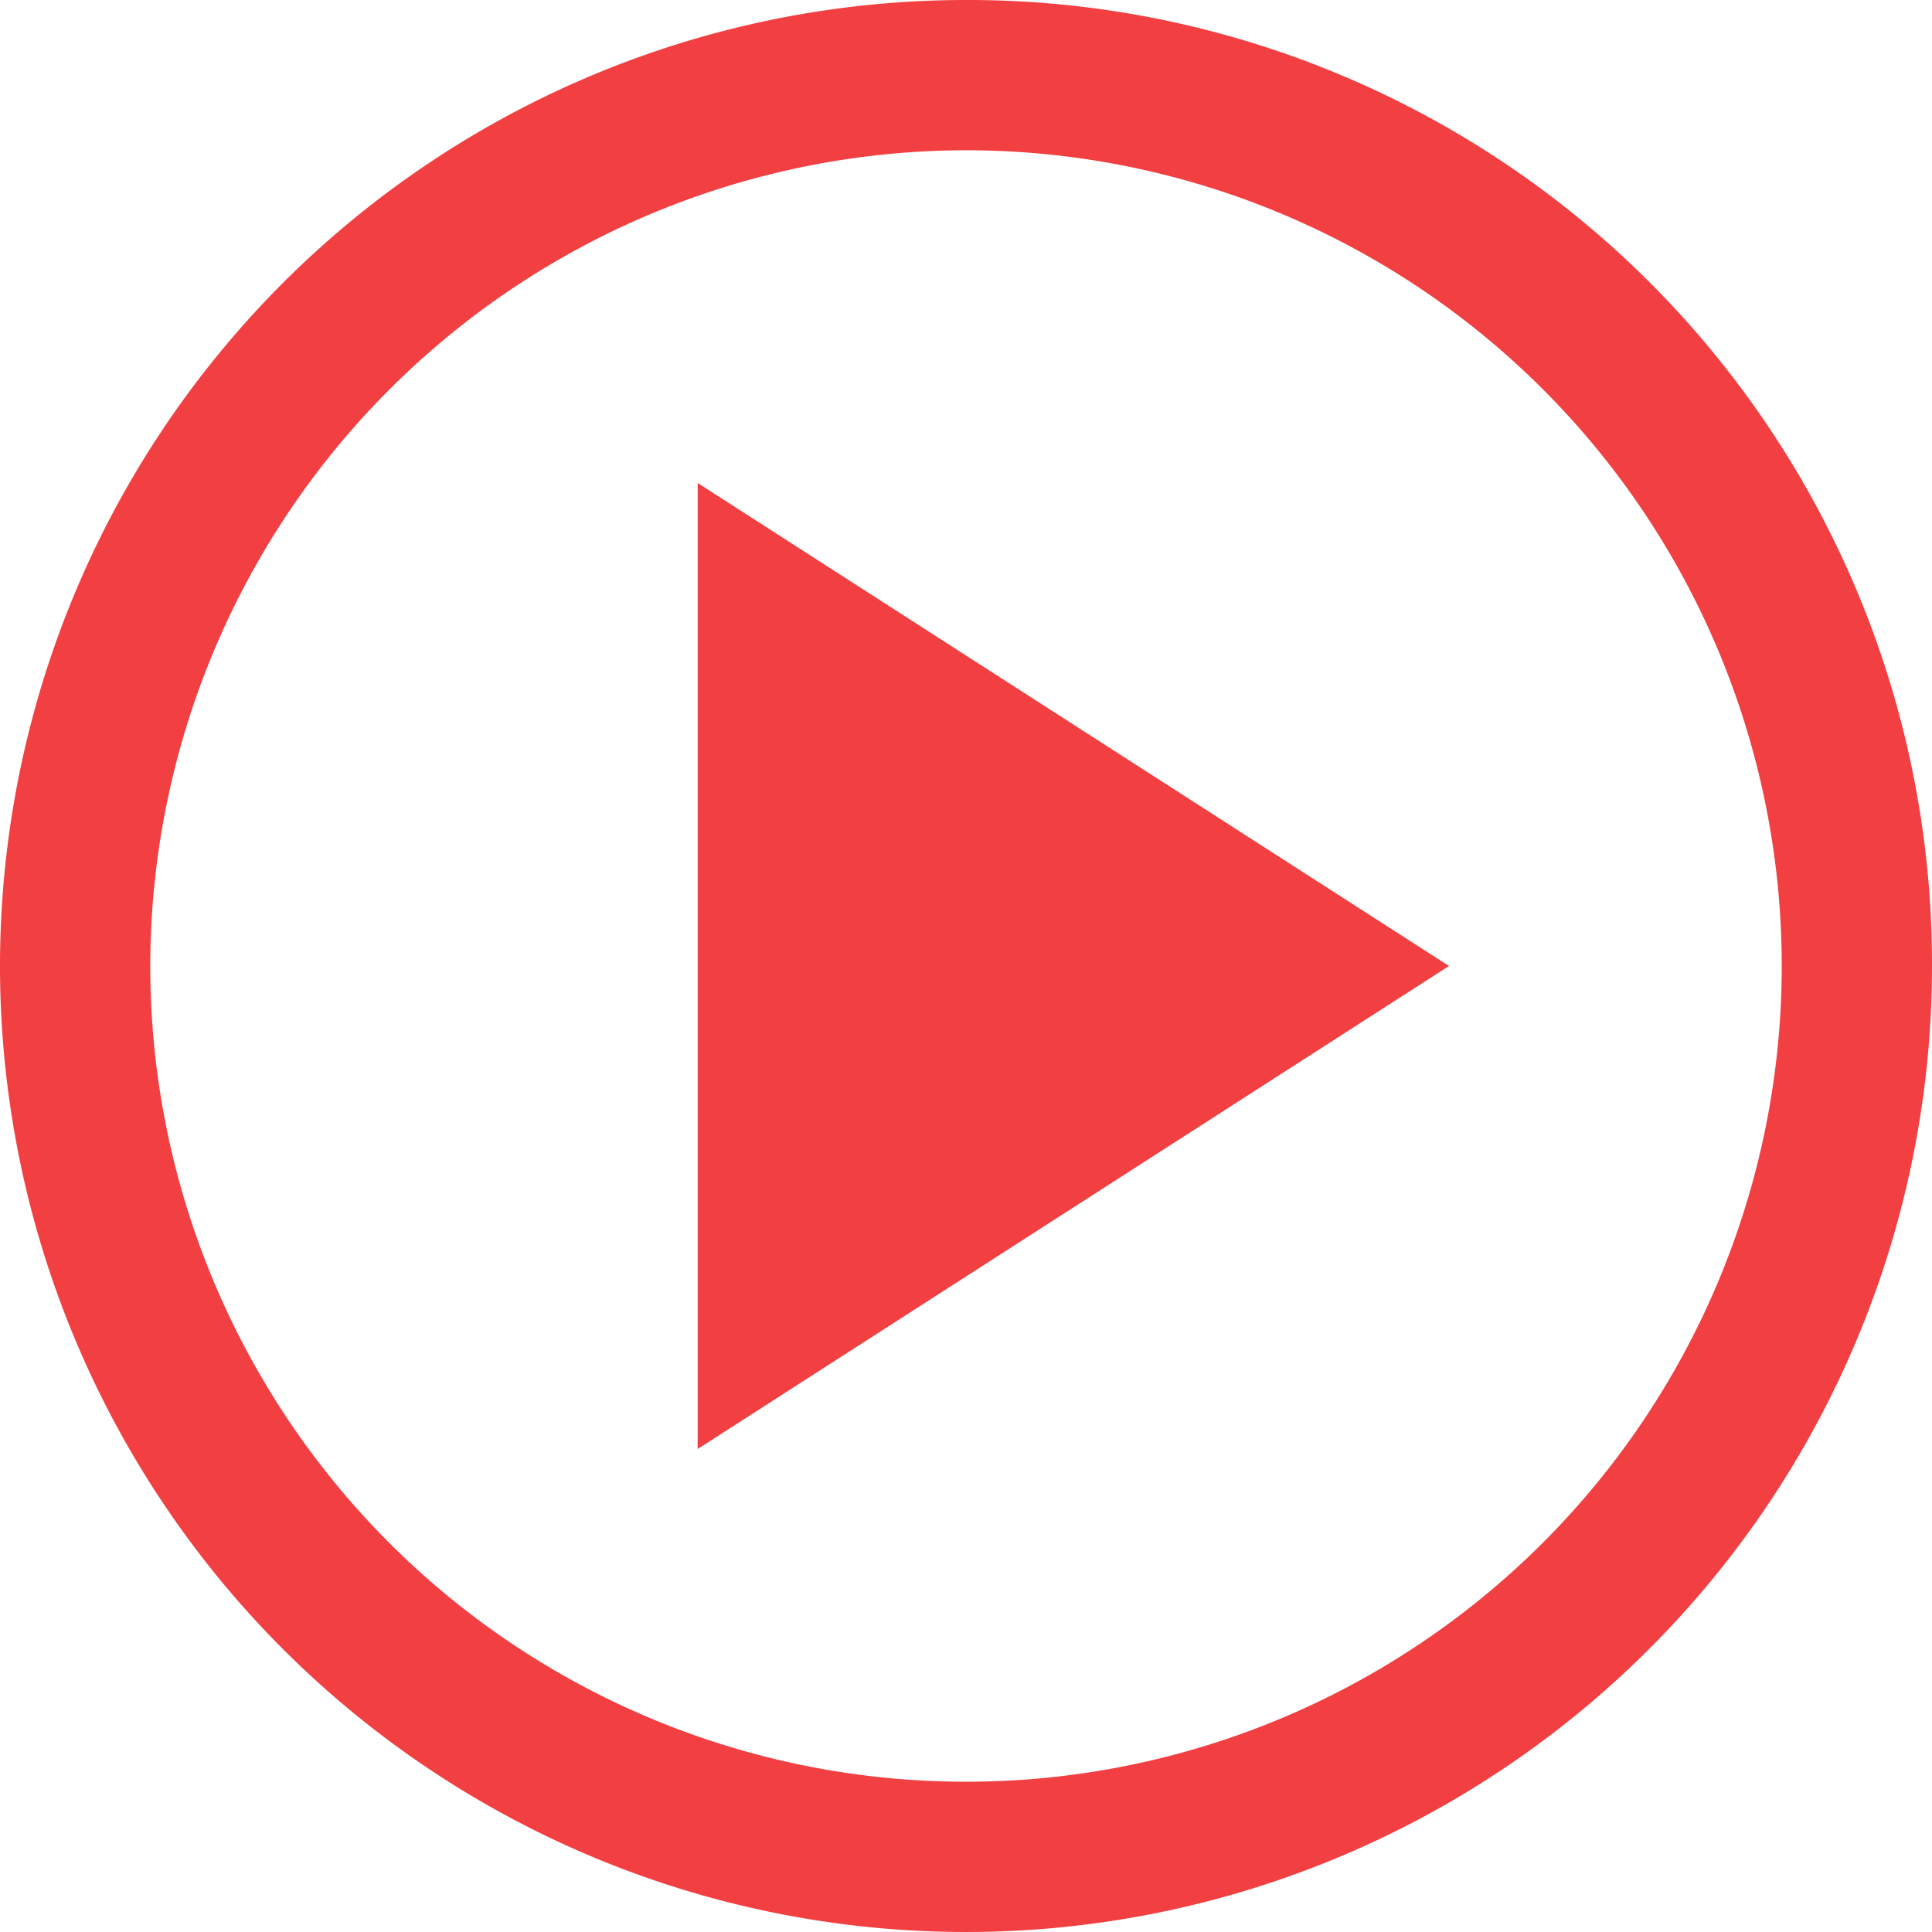<svg id="그룹_23501" data-name="그룹 23501" xmlns="http://www.w3.org/2000/svg" xmlns:xlink="http://www.w3.org/1999/xlink" width="18" height="18" viewBox="0 0 18 18">
  <defs>
    <clipPath id="clip-path">
      <rect id="사각형_28517" data-name="사각형 28517" width="18" height="18" fill="#f23f42"/>
    </clipPath>
  </defs>
  <g id="그룹_23500" data-name="그룹 23500" clip-path="url(#clip-path)">
    <path id="패스_47665" data-name="패스 47665" d="M8.981,1.4A7.6,7.6,0,1,1,1.4,8.981,7.609,7.609,0,0,1,8.981,1.4m0-1.4A9,9,0,1,0,18,8.981,8.981,8.981,0,0,0,8.981,0" fill="#f23f42"/>
    <path id="패스_47666" data-name="패스 47666" d="M6.5,4.5v9l7-4.5Z" fill="#f23f42"/>
  </g>
</svg>
